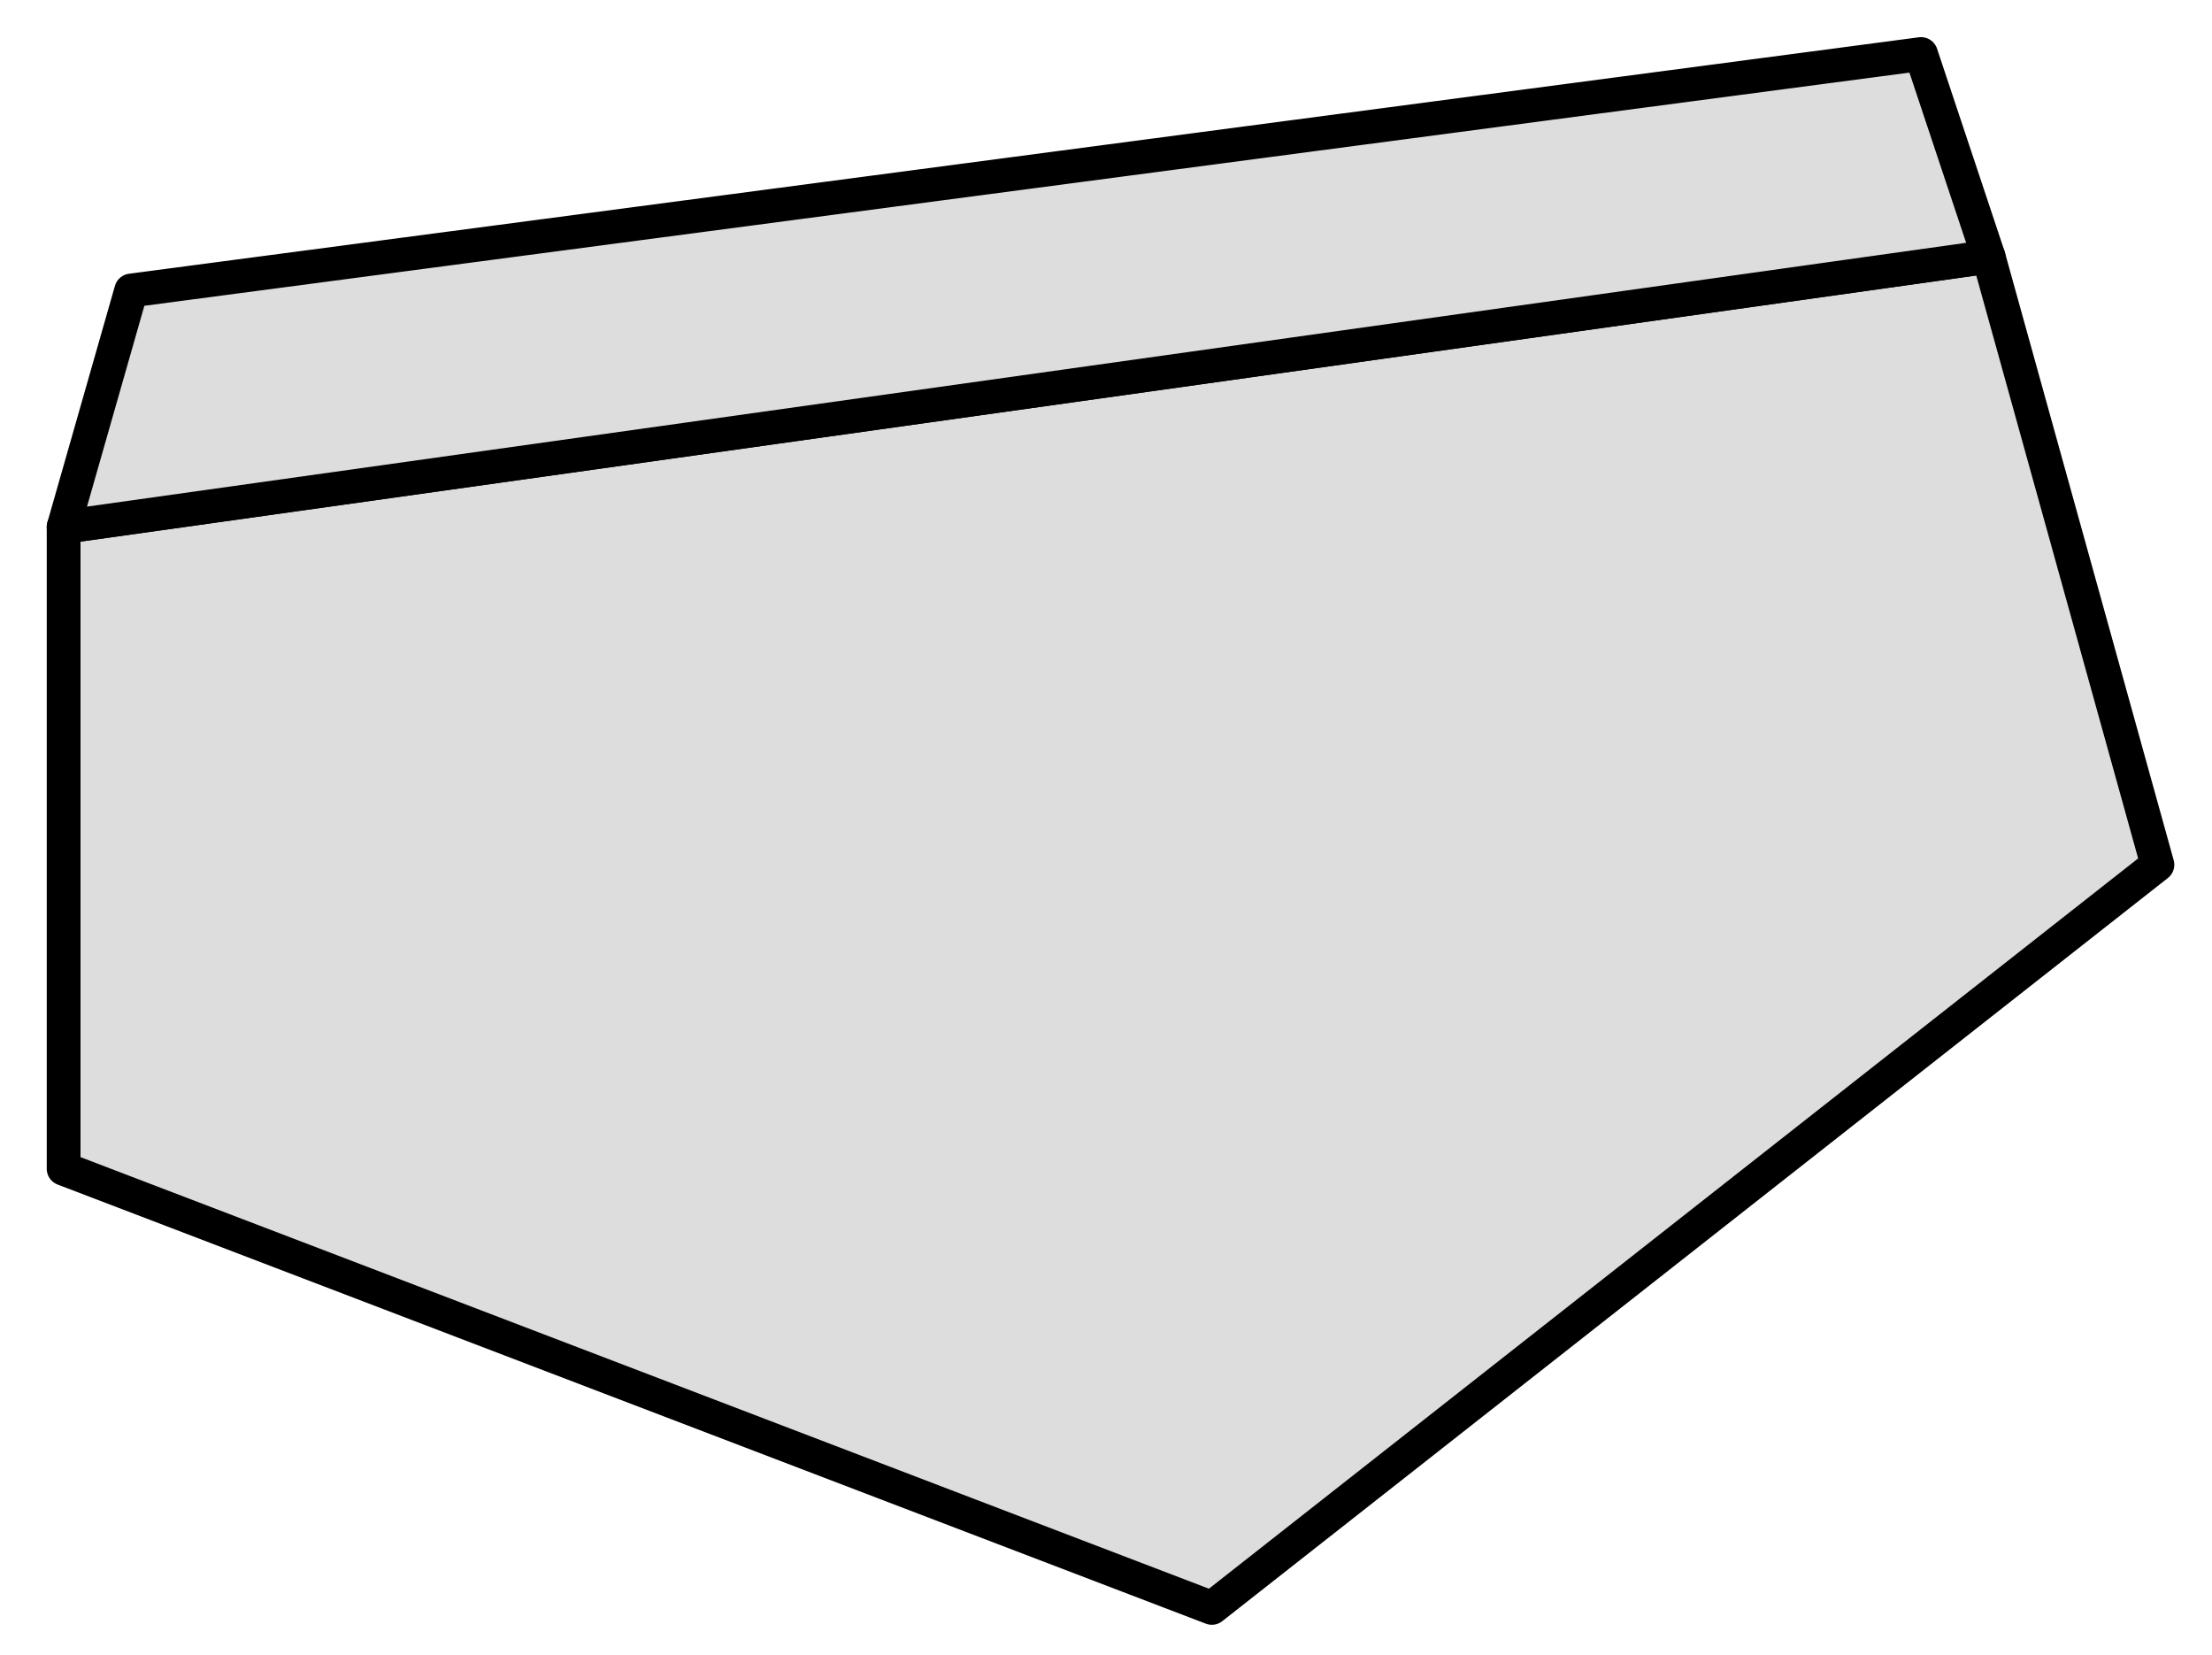 <?xml version="1.0" encoding="UTF-8"?>
<svg xmlns="http://www.w3.org/2000/svg" xmlns:xlink="http://www.w3.org/1999/xlink" width="131pt" height="98pt" viewBox="0 0 131 98" version="1.1">
<g id="surface3793">
<rect x="0" y="0" width="131" height="98" style="fill:rgb(100%,100%,100%);fill-opacity:1;stroke:none;"/>
<path style="fill-rule:evenodd;fill:rgb(86.667%,86.667%,86.667%);fill-opacity:1;stroke-width:0.1;stroke-linecap:butt;stroke-linejoin:round;stroke:rgb(0%,0%,0%);stroke-opacity:1;stroke-miterlimit:10;" d="M 23.5 16.9 L 29.2 16.1 L 29.7 17.9 L 26.9 20.1 L 23.5 18.8 Z M 23.5 16.9 " transform="matrix(20,0,0,20,-466.232,-306.801)"/>
<path style="fill-rule:evenodd;fill:rgb(86.667%,86.667%,86.667%);fill-opacity:1;stroke-width:0.1;stroke-linecap:butt;stroke-linejoin:round;stroke:rgb(0%,0%,0%);stroke-opacity:1;stroke-miterlimit:10;" d="M 23.7 16.2 L 29 15.5 L 29.2 16.1 L 23.5 16.9 Z M 23.7 16.2 " transform="matrix(20,0,0,20,-466.232,-306.801)"/>
</g>
</svg>
